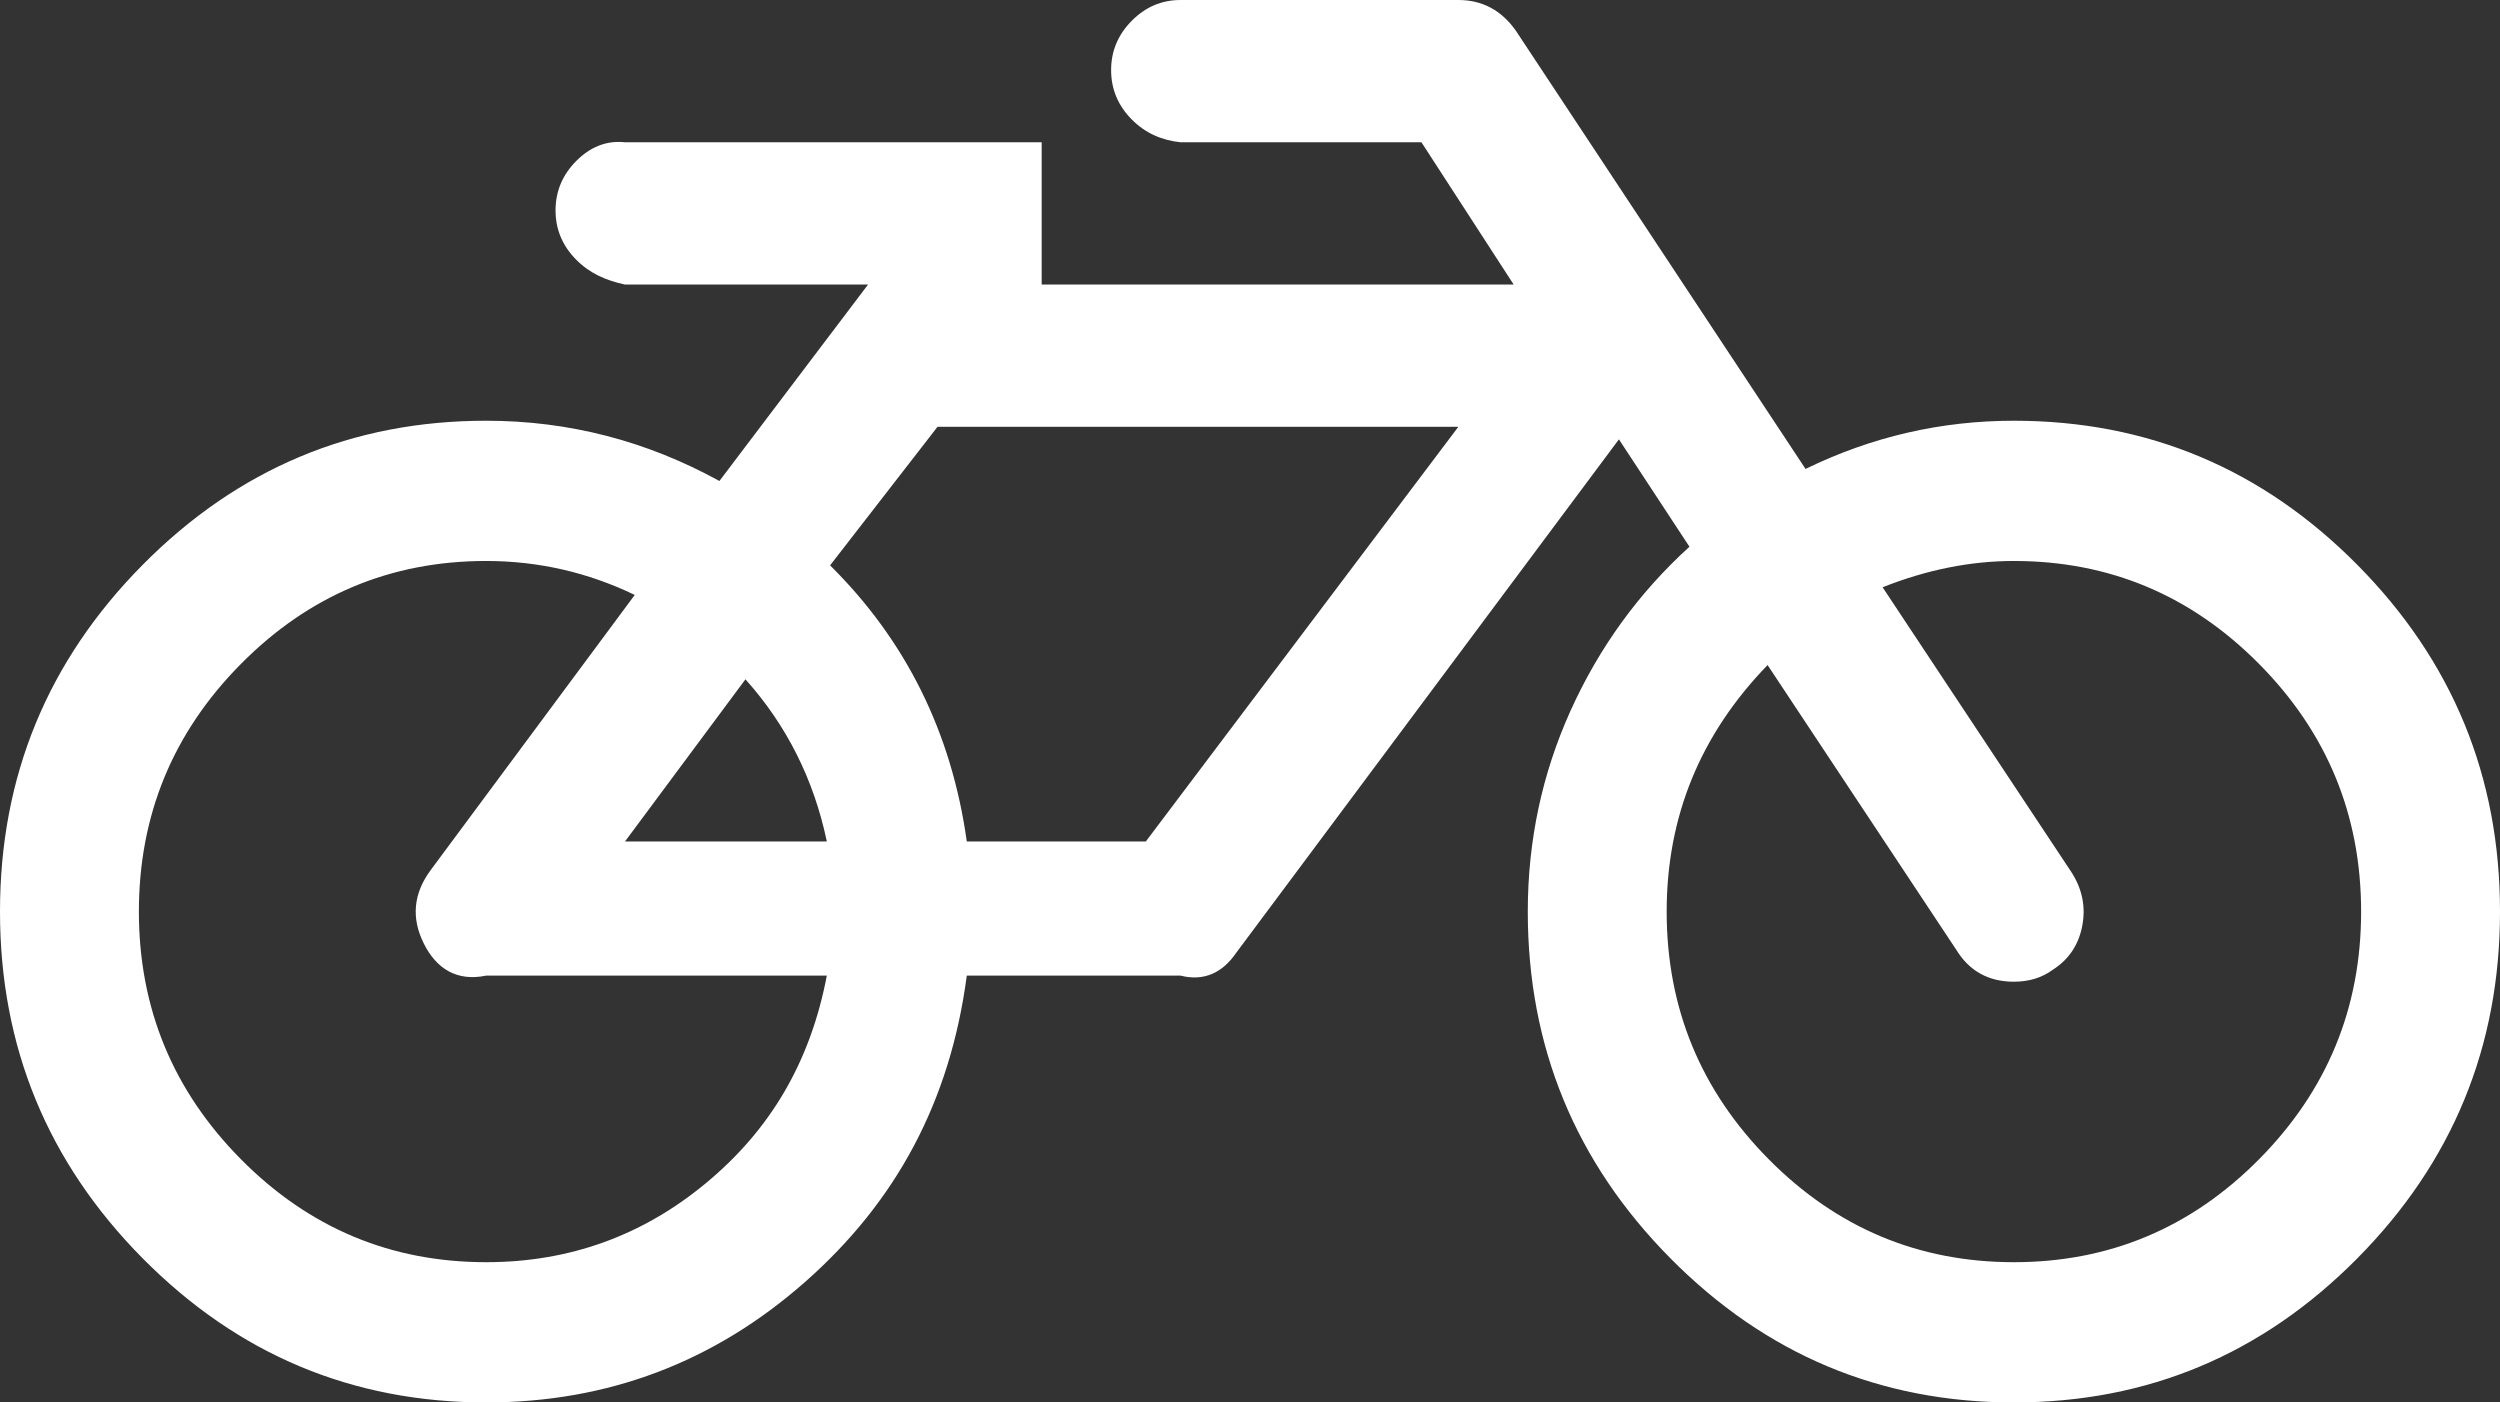 <?xml version="1.0" encoding="UTF-8"?>
<svg version="1.1" xmlns:xlink="http://www.w3.org/1999/xlink" width="123px" height="69px" xmlns="http://www.w3.org/2000/svg">
  <rect width="100%" height="100%" fill="#333333" stroke="none"/>
  <g transform="matrix(1 0 0 1 -148 -139 )">
    <path d="M 34.754 58.192  C 37.886 55.586  39.861 52.289  40.68 48  L 23.917 48  C 22.493 48.3  21.47 47.671  20.847 46.413  C 20.224 45.155  20.34 43.952  21.194 42.802  L 31.23 29.271  C 28.917 28.157  26.479 27.6  23.917 27.6  C 19.219 27.6  15.197 29.289  11.852 32.667  C 8.506 36.045  6.833 40.106  6.833 44.85  C 6.833 49.594  8.506 53.655  11.852 57.033  C 15.197 60.411  19.219 62.1  23.917 62.1  C 28.01 62.1  31.622 60.797  34.754 58.192  Z M 36.676 33.422  L 30.75 41.4  L 40.68 41.4  C 40.039 38.345  38.704 35.686  36.676 33.422  Z M 47.566 41.4  L 56.375 41.4  L 71.75 21  L 46.125 21  L 40.84 27.816  C 44.577 31.517  46.819 36.045  47.566 41.4  Z M 111.148 57.033  C 114.494 53.655  116.167 49.594  116.167 44.85  C 116.167 40.106  114.494 36.045  111.148 32.667  C 107.803 29.289  103.781 27.6  99.083 27.6  C 96.948 27.6  94.795 28.031  92.624 28.894  L 101.913 42.909  C 102.447 43.736  102.625 44.616  102.447 45.551  C 102.269 46.485  101.788 47.204  101.005 47.707  C 100.471 48.102  99.831 48.3  99.083 48.3  C 97.838 48.3  96.895 47.779  96.254 46.737  L 86.965 32.721  C 83.655 36.135  82 40.178  82 44.85  C 82 49.594  83.673 53.655  87.018 57.033  C 90.364 60.411  94.385 62.1  99.083 62.1  C 103.781 62.1  107.803 60.411  111.148 57.033  Z M 115.98 27.789  C 120.66 32.514  123 38.202  123 44.85  C 123 51.498  120.66 57.186  115.98 61.911  C 111.3 66.637  105.668 69  99.083 69  C 92.499 69  86.867 66.637  82.187 61.911  C 77.507 57.186  75.167 51.498  75.167 44.85  C 75.167 41.364  75.87 38.067  77.275 34.958  C 78.681 31.85  80.63 29.163  83.121 26.899  L 79.651 21.616  L 60.806 46.898  C 60.165 47.833  59.258 48.3  58.083 48  L 47.566 48  C 46.748 54.194  44.096 59.117  39.612 63.07  C 35.128 67.023  29.896 69  23.917 69  C 17.332 69  11.7 66.637  7.02 61.911  C 2.34 57.186  0 51.498  0 44.85  C 0 38.202  2.34 32.514  7.02 27.789  C 11.7 23.063  17.332 20.7  23.917 20.7  C 27.974 20.7  31.8 21.688  35.395 23.665  L 42.708 14  L 30.75 14  C 29.825 13.8  29.024 13.459  28.348 12.776  C 27.671 12.093  27.333 11.284  27.333 10.35  C 27.333 9.416  27.671 8.607  28.348 7.924  C 29.024 7.241  29.825 6.9  30.75 7  L 51.25 7  L 51.25 14  L 74.473 14  L 69.935 7  L 58.083 7  C 57.158 6.9  56.357 6.559  55.681 5.876  C 55.005 5.193  54.667 4.384  54.667 3.45  C 54.667 2.516  55.005 1.707  55.681 1.024  C 56.357 0.341  57.158 0  58.083 0  L 71.75 0  C 72.924 0  73.868 0.503  74.579 1.509  L 88.833 23.072  C 92.072 21.491  95.489 20.7  99.083 20.7  C 105.668 20.7  111.3 23.063  115.98 27.789  Z " fill-rule="nonzero" fill="#ffffff" stroke="none" transform="matrix(1 0 0 1 148 139 )"/>
  </g>
</svg>